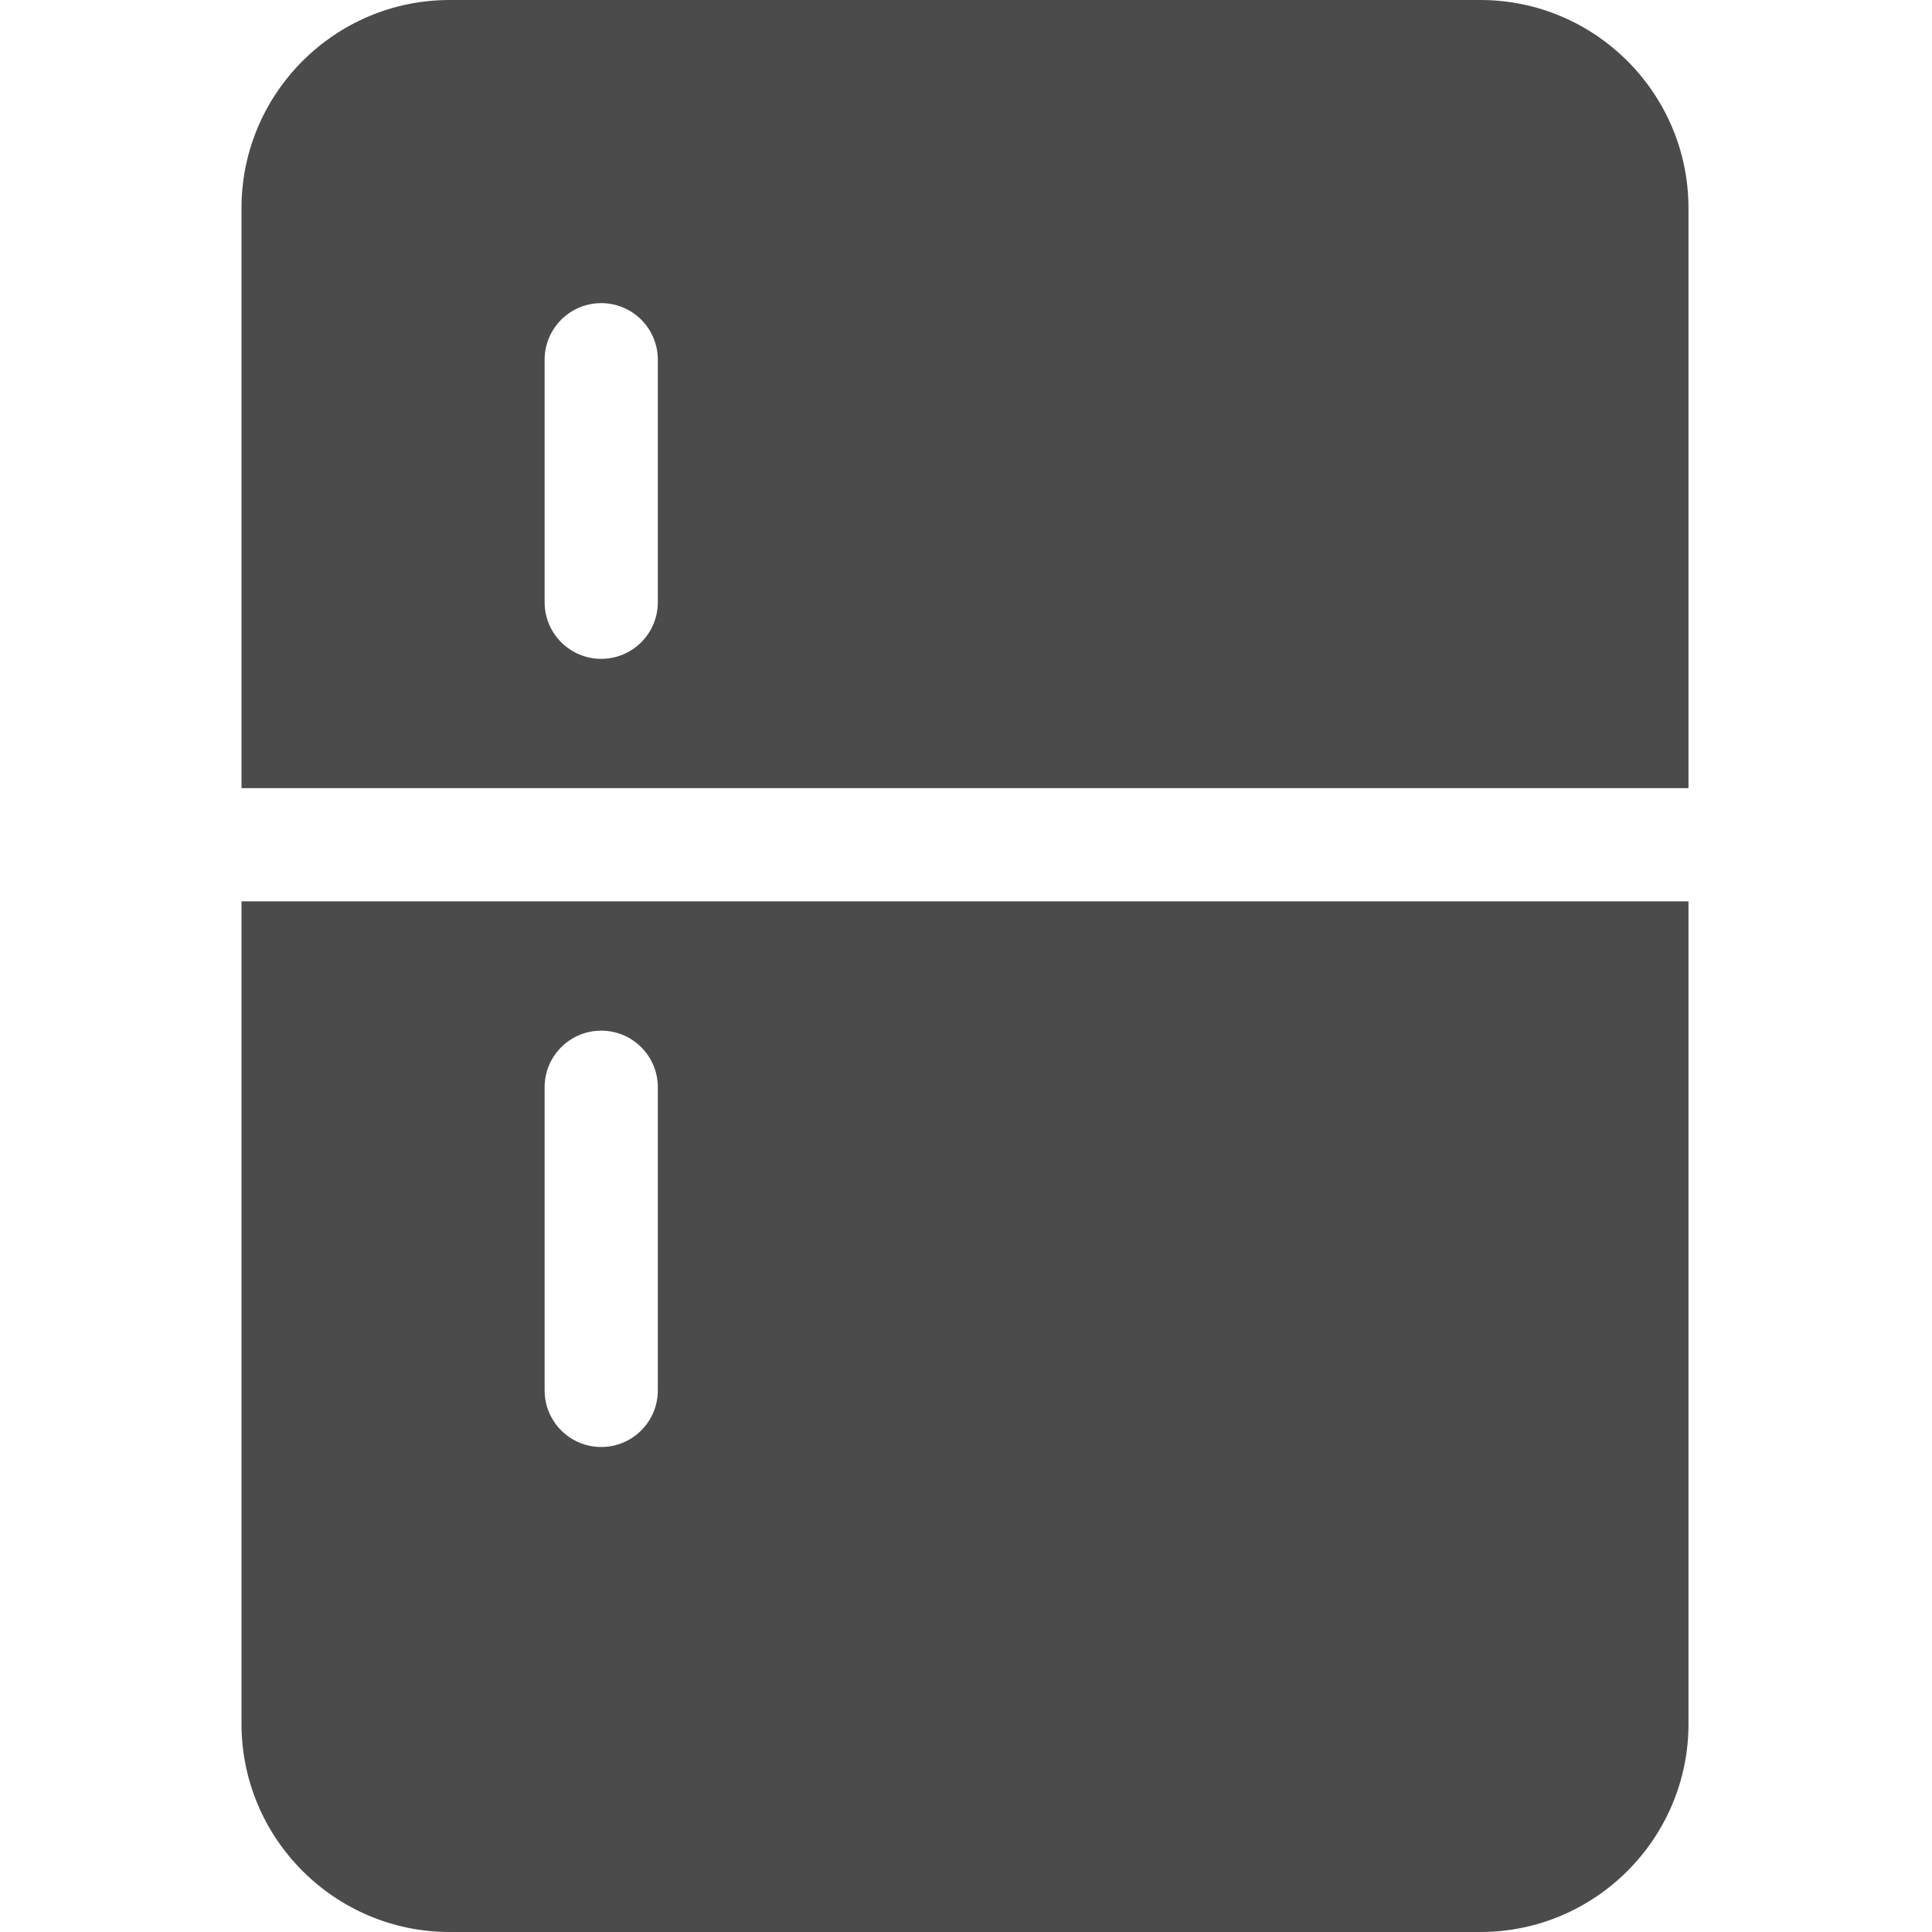 <svg viewBox="-64 0 512 512" xmlns="http://www.w3.org/2000/svg">
<path style="fill:#4B4B4B;" d="m0 238.867v217.965c0 30.422 24.746 55.168 55.164 55.168h273.137c30.418 0 55.168-24.746 55.168-55.168v-217.965zm110.332 129.602c0 8.281-6.715 15-15 15-8.281 0-15-6.719-15-15v-80.336c0-8.285 6.719-15 15-15 8.285 0 15 6.715 15 15zm0 0"/>
<path style="fill:#4B4B4B;" d="m383.465 208.867v-153.703c0-30.418-24.746-55.164-55.164-55.164h-273.137c-30.418 0-55.164 24.746-55.164 55.164v153.703zm-303.133-113.535c0-8.281 6.719-15 15-15 8.285 0 15 6.719 15 15v64.27c0 8.281-6.715 15-15 15-8.281 0-15-6.719-15-15zm0 0"/>
</svg>